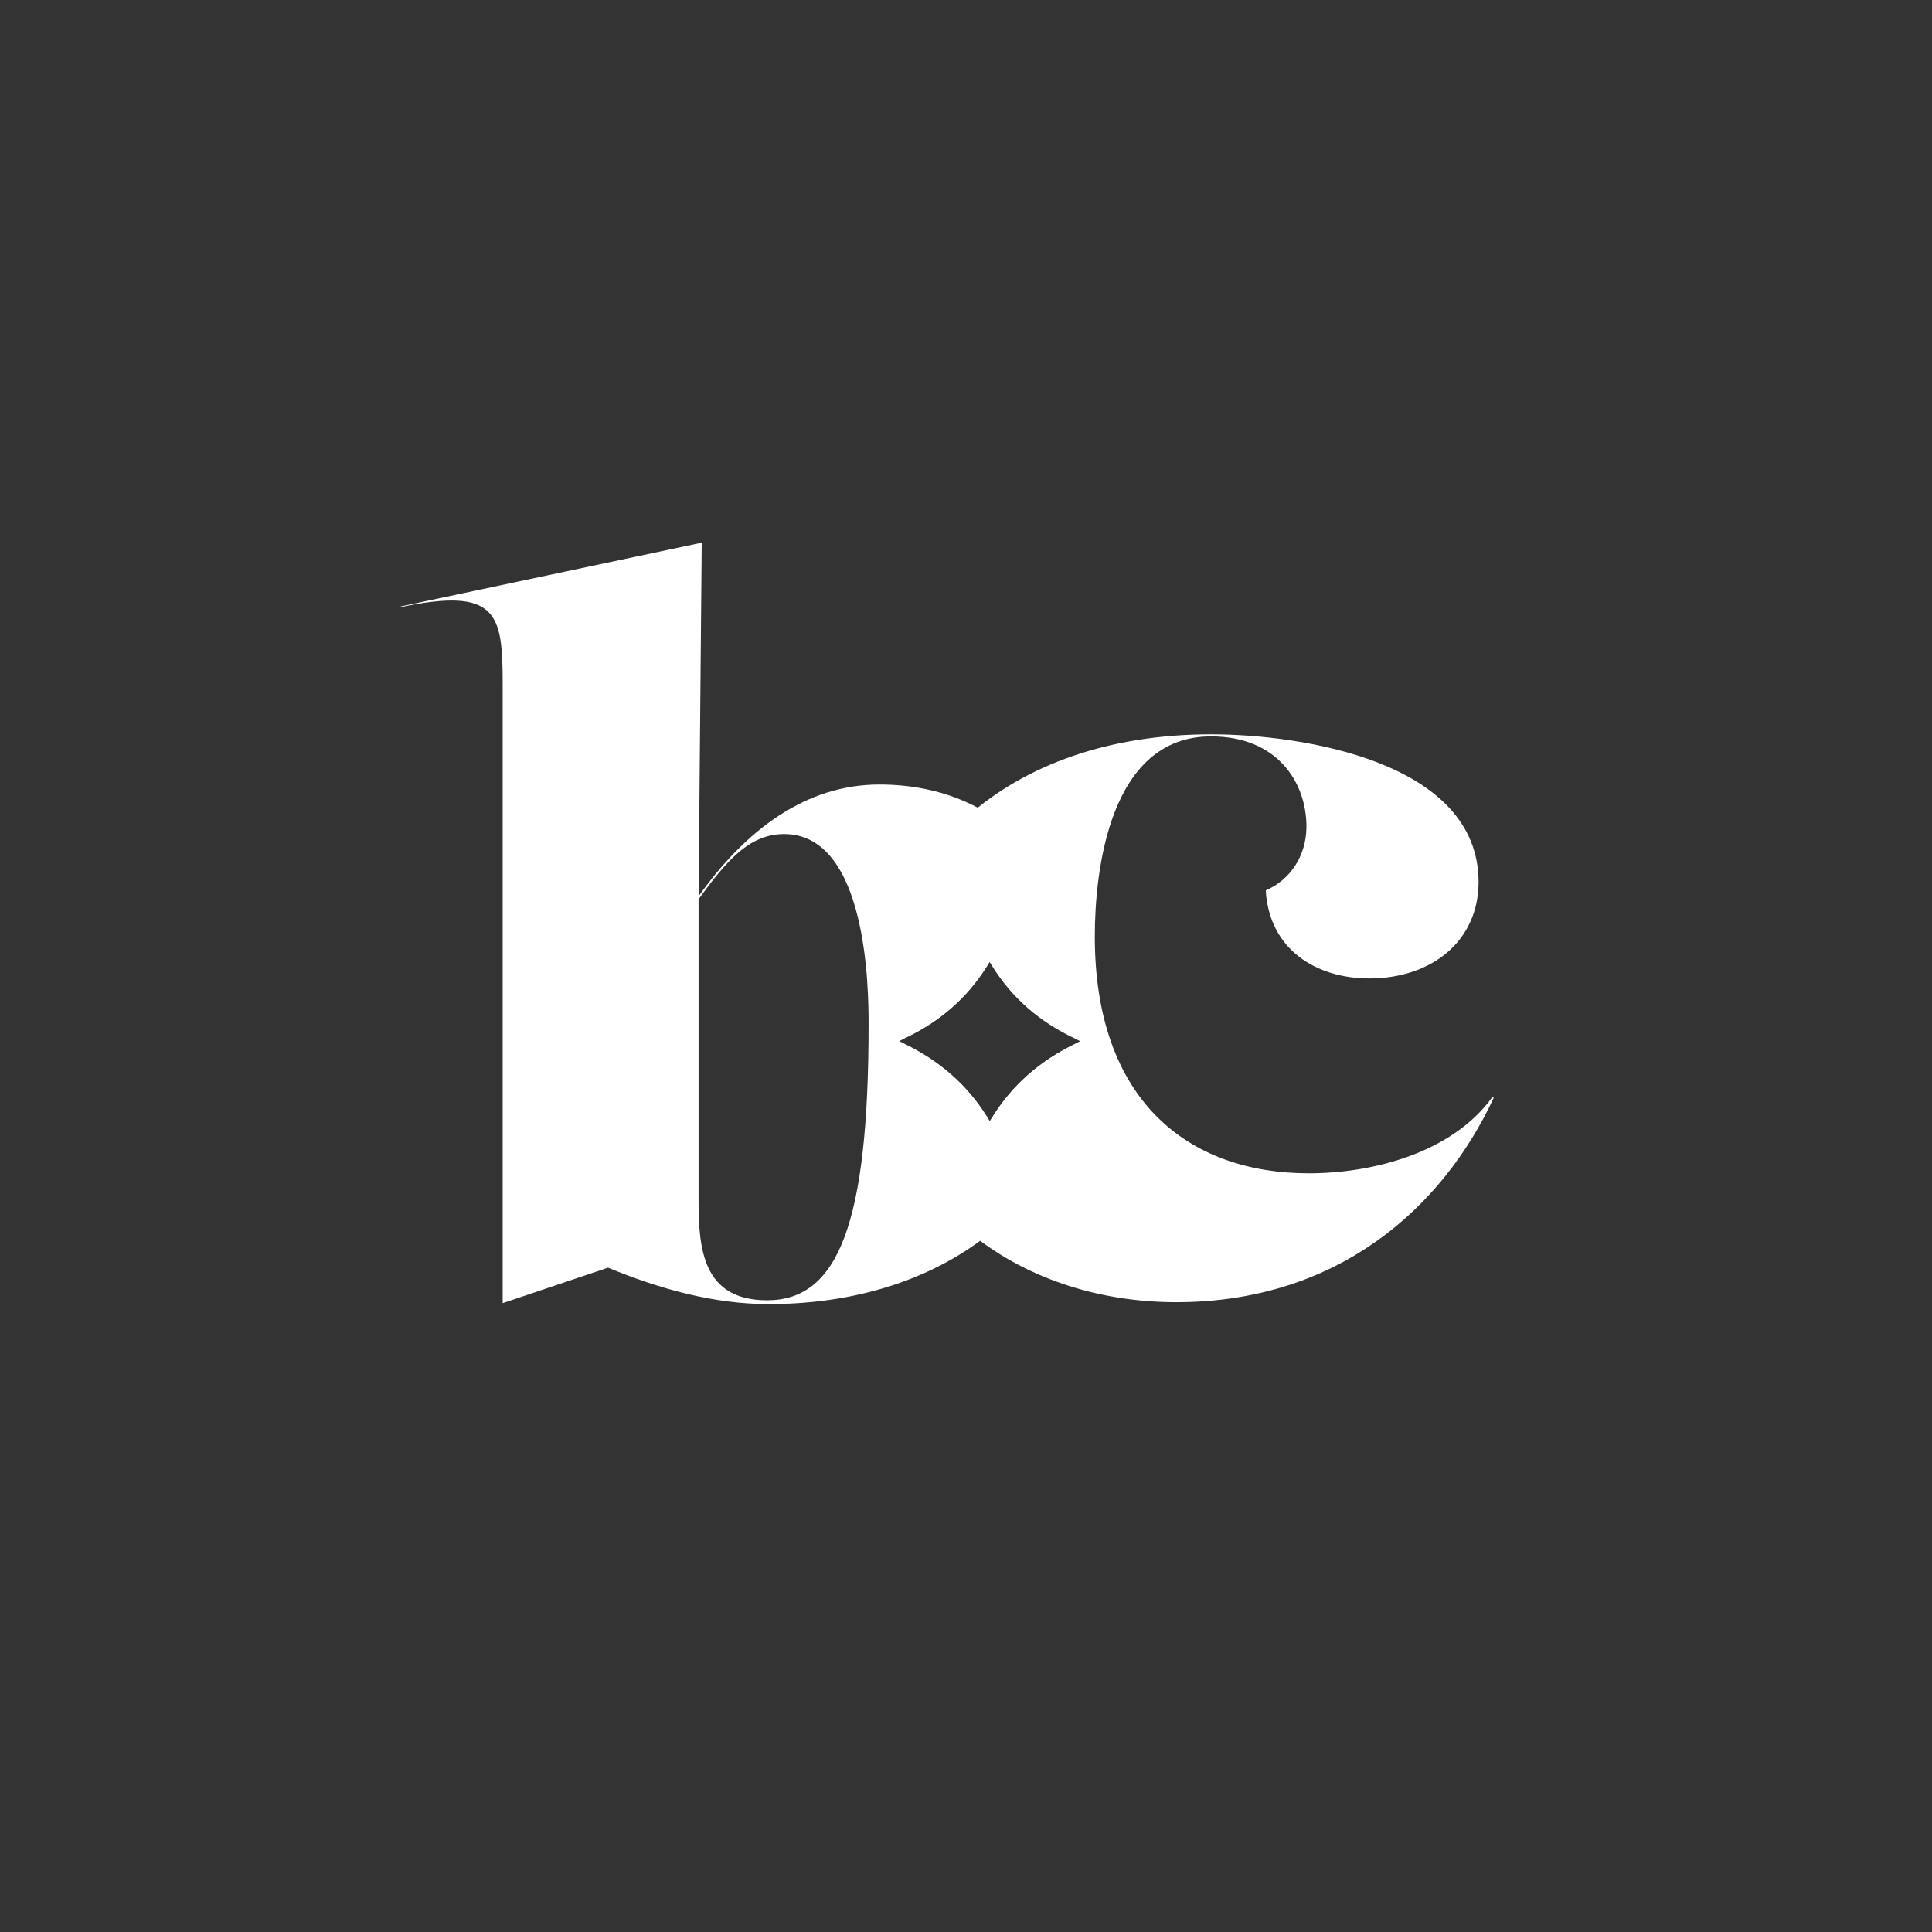 <svg id="Layer_1" data-name="Layer 1" xmlns="http://www.w3.org/2000/svg" viewBox="0 0 1080 1080"><rect x="0" y="0" width="1080" height="1080" fill="#333333" stroke="none"/><defs><style>.cls-1{fill:#fff;}</style></defs><title>Baneo Logo</title><path class="cls-1" d="M834.35,613.14c-22.75,31.62-67.6,42.75-102.71,42.75C664,655.89,612,614.89,612,523.52c0-35.72,7.79-111.87,65-111.87,37.06,0,53.3,25.77,53.3,50.38,0,16.4-9.1,29.86-22.75,35.72,2,33.39,28.61,49.2,57.86,49.2,35.11,0,61.12-21.08,61.12-53.88,0-67.36-98.82-82.58-149.53-82.58-113.77,0-187.24,67.94-187.24,164,0,97.23,79.31,153.45,167.73,153.45,90.37,0,148.87-52.72,177.48-114.21ZM600.87,583.63q-29.31,14.26-45.62,40.25l-1.85,3-1.86-3q-16.31-26-45.64-40.25l-3.25-1.69,3.25-1.67q29.34-13.83,45.64-39.84l1.86-2.93,1.85,2.93q16.31,26,45.62,39.84l3.26,1.67Z"/><path class="cls-1" d="M491.62,438.55c-41,0-74.69,25.24-101.12,62.5l1.77-197.69L223,339.21v.37c55.08-11.73,58,3.2,58,42.69v346.2l58.89-19.83C368.48,720.43,398.81,729,429.75,729c105.89,0,178.47-65.39,178.47-156.49C608.22,492.14,562.42,438.55,491.62,438.55ZM428.86,726.86c-36,0-38.36-28.72-38.36-55.85V502.64c15.14-20.63,27.92-36.4,47.81-36.4,46.64,0,47.24,87.23,47.24,106.38C485.55,684.31,468.42,726.86,428.86,726.86ZM555,624l-1.86,2.94L551.25,624q-16.31-26-45.64-40.25l-3.26-1.69,3.26-1.67q29.34-13.83,45.64-39.85l1.85-2.92,1.86,2.92q16.31,26,45.62,39.85l3.26,1.67-3.26,1.69Q571.27,598,555,624Z"/></svg>